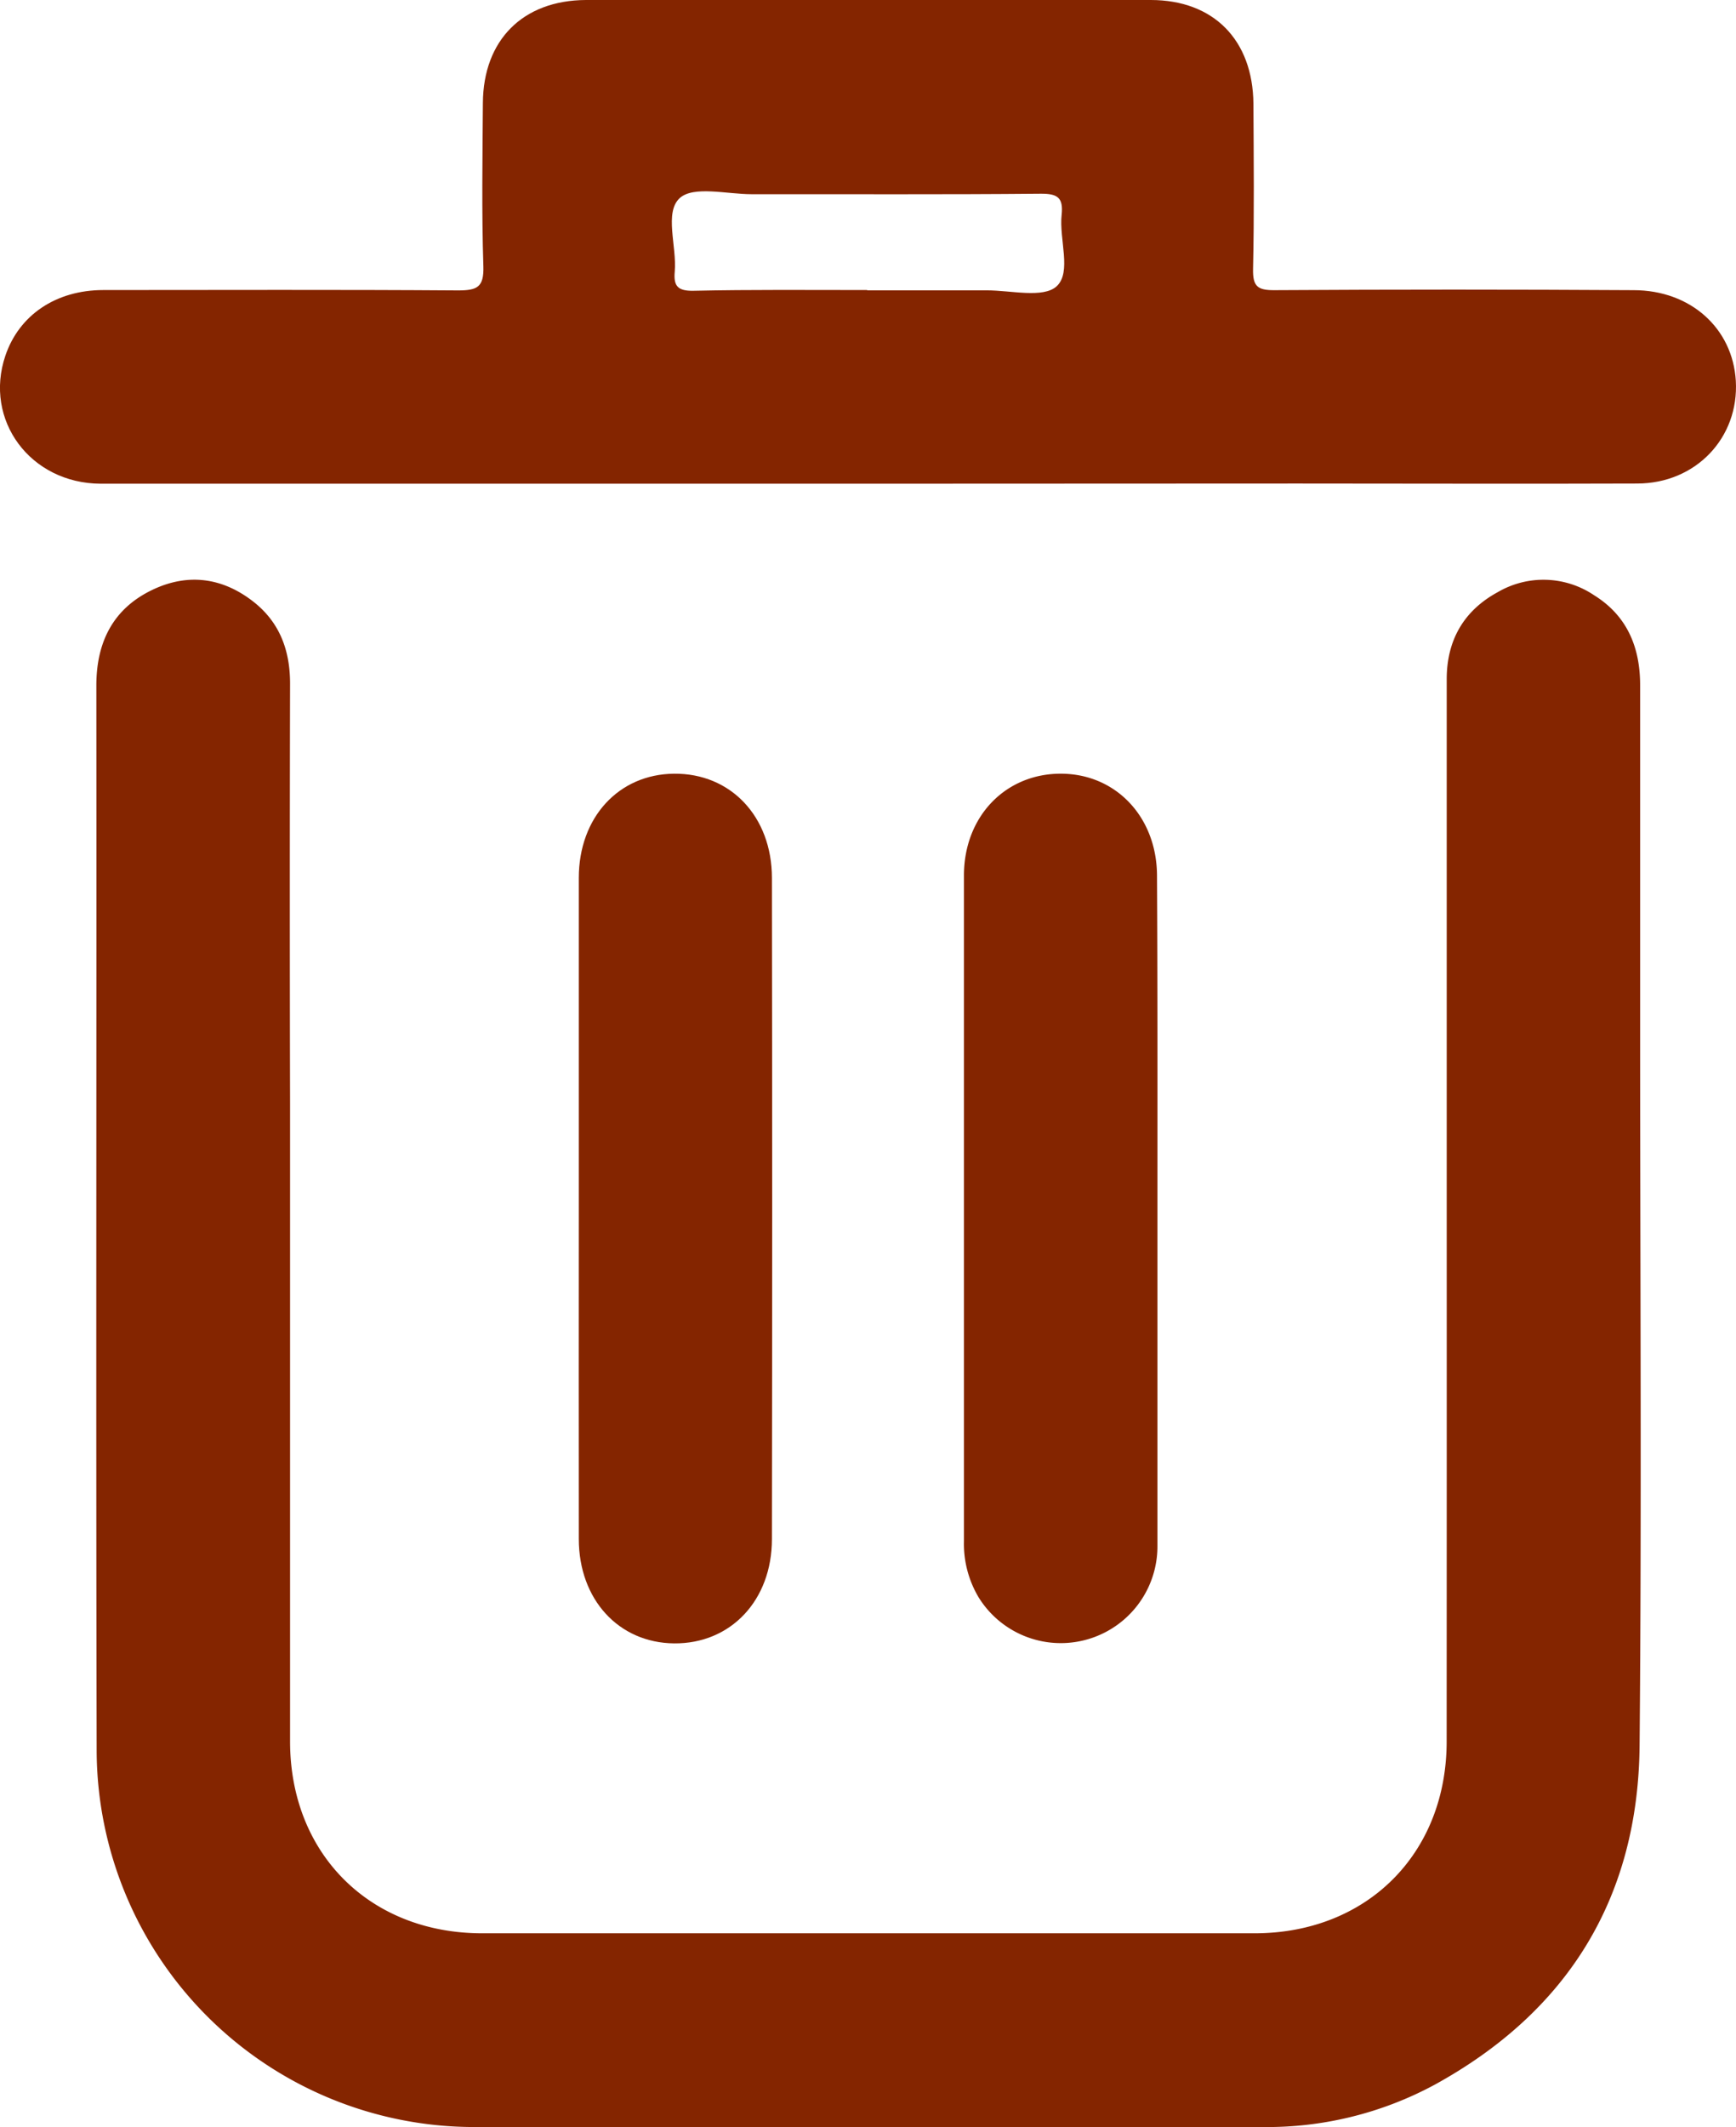<svg id="f14163bb-be89-4ce5-85f5-98b7583dd4e0" data-name="Capa 1" xmlns="http://www.w3.org/2000/svg" viewBox="0 0 287.39 352.04"><defs><style>.a9f871c9-5ae7-42a1-8b13-e55c56f32c43{fill:#842500;}</style></defs><title>delete_icon</title><path class="a9f871c9-5ae7-42a1-8b13-e55c56f32c43" d="M239.5,201.23q0-44.41,0-88.83c0-6.4,2.79-11.32,8.42-14.39a15,15,0,0,1,16,.51c5.47,3.41,7.61,8.63,7.6,14.94q0,29.24,0,58.46c0,39,.26,78-.09,116.93-.23,25.23-11.89,44.08-34,56.19A58.45,58.45,0,0,1,209,352q-65.28.09-130.56,0A62.52,62.52,0,0,1,16,289.6c-.13-58.72,0-117.43-.05-176.15,0-7.12,2.72-12.69,9.24-15.82,5.91-2.84,11.69-2.06,16.83,2,4.29,3.4,6,8,6,13.51q-.08,34.67,0,69.33V288.18c0,18.58,13.19,31.76,31.81,31.76H207.68c18.61,0,31.81-13.19,31.81-31.76Q239.51,244.7,239.5,201.23Z"/><path class="a9f871c9-5ae7-42a1-8b13-e55c56f32c43" d="M143.46,80.05q-63.39,0-126.79,0C5,80-2.72,69.51.89,58.86,3.16,52.16,9.23,48,17.13,48c19.57,0,39.15-.08,58.72.06,3.15,0,4.28-.53,4.17-4-.29-9-.14-18-.08-27C80,6.63,86.55.05,97,0q46.75-.08,93.5,0c10.43,0,16.91,6.64,17,17.17.05,9.12.14,18.24-.06,27.35-.06,2.86.74,3.52,3.52,3.5q29.74-.18,59.47,0c9.44,0,16.41,6.31,16.93,15,.55,9.41-6.61,17-16.35,17-18.7.07-37.41,0-56.11,0Zm.1-32c6.61,0,13.21,0,19.81,0,4,0,9.33,1.35,11.55-.67,2.53-2.32.39-7.78.83-11.83.3-2.85-.67-3.51-3.47-3.49-15.94.15-31.9.06-47.85.08-4.09,0-9.62-1.43-11.9.64-2.6,2.37-.46,8-.83,12.18-.22,2.44.56,3.2,3.08,3.16C124.37,47.91,134,48,143.56,48Z"/><path class="a9f871c9-5ae7-42a1-8b13-e55c56f32c43" d="M95.82,199.62q0-27.17,0-54.34c0-10,6.6-17.16,15.77-17.24,9.36-.09,16.19,7.08,16.2,17.24q.08,54.72,0,109.42c0,10.17-6.85,17.35-16.2,17.26-9.17-.09-15.76-7.26-15.77-17.26Q95.8,227.16,95.82,199.62Z"/><path class="a9f871c9-5ae7-42a1-8b13-e55c56f32c43" d="M191.61,200c0,18.62,0,37.23,0,55.84A16,16,0,0,1,162,264.33a17.28,17.28,0,0,1-2.42-9.28q0-55.1,0-110.17c0-9.86,7-16.95,16.22-16.84,9,.1,15.72,7.22,15.74,16.9C191.64,163.3,191.61,181.66,191.61,200Z"/></svg>